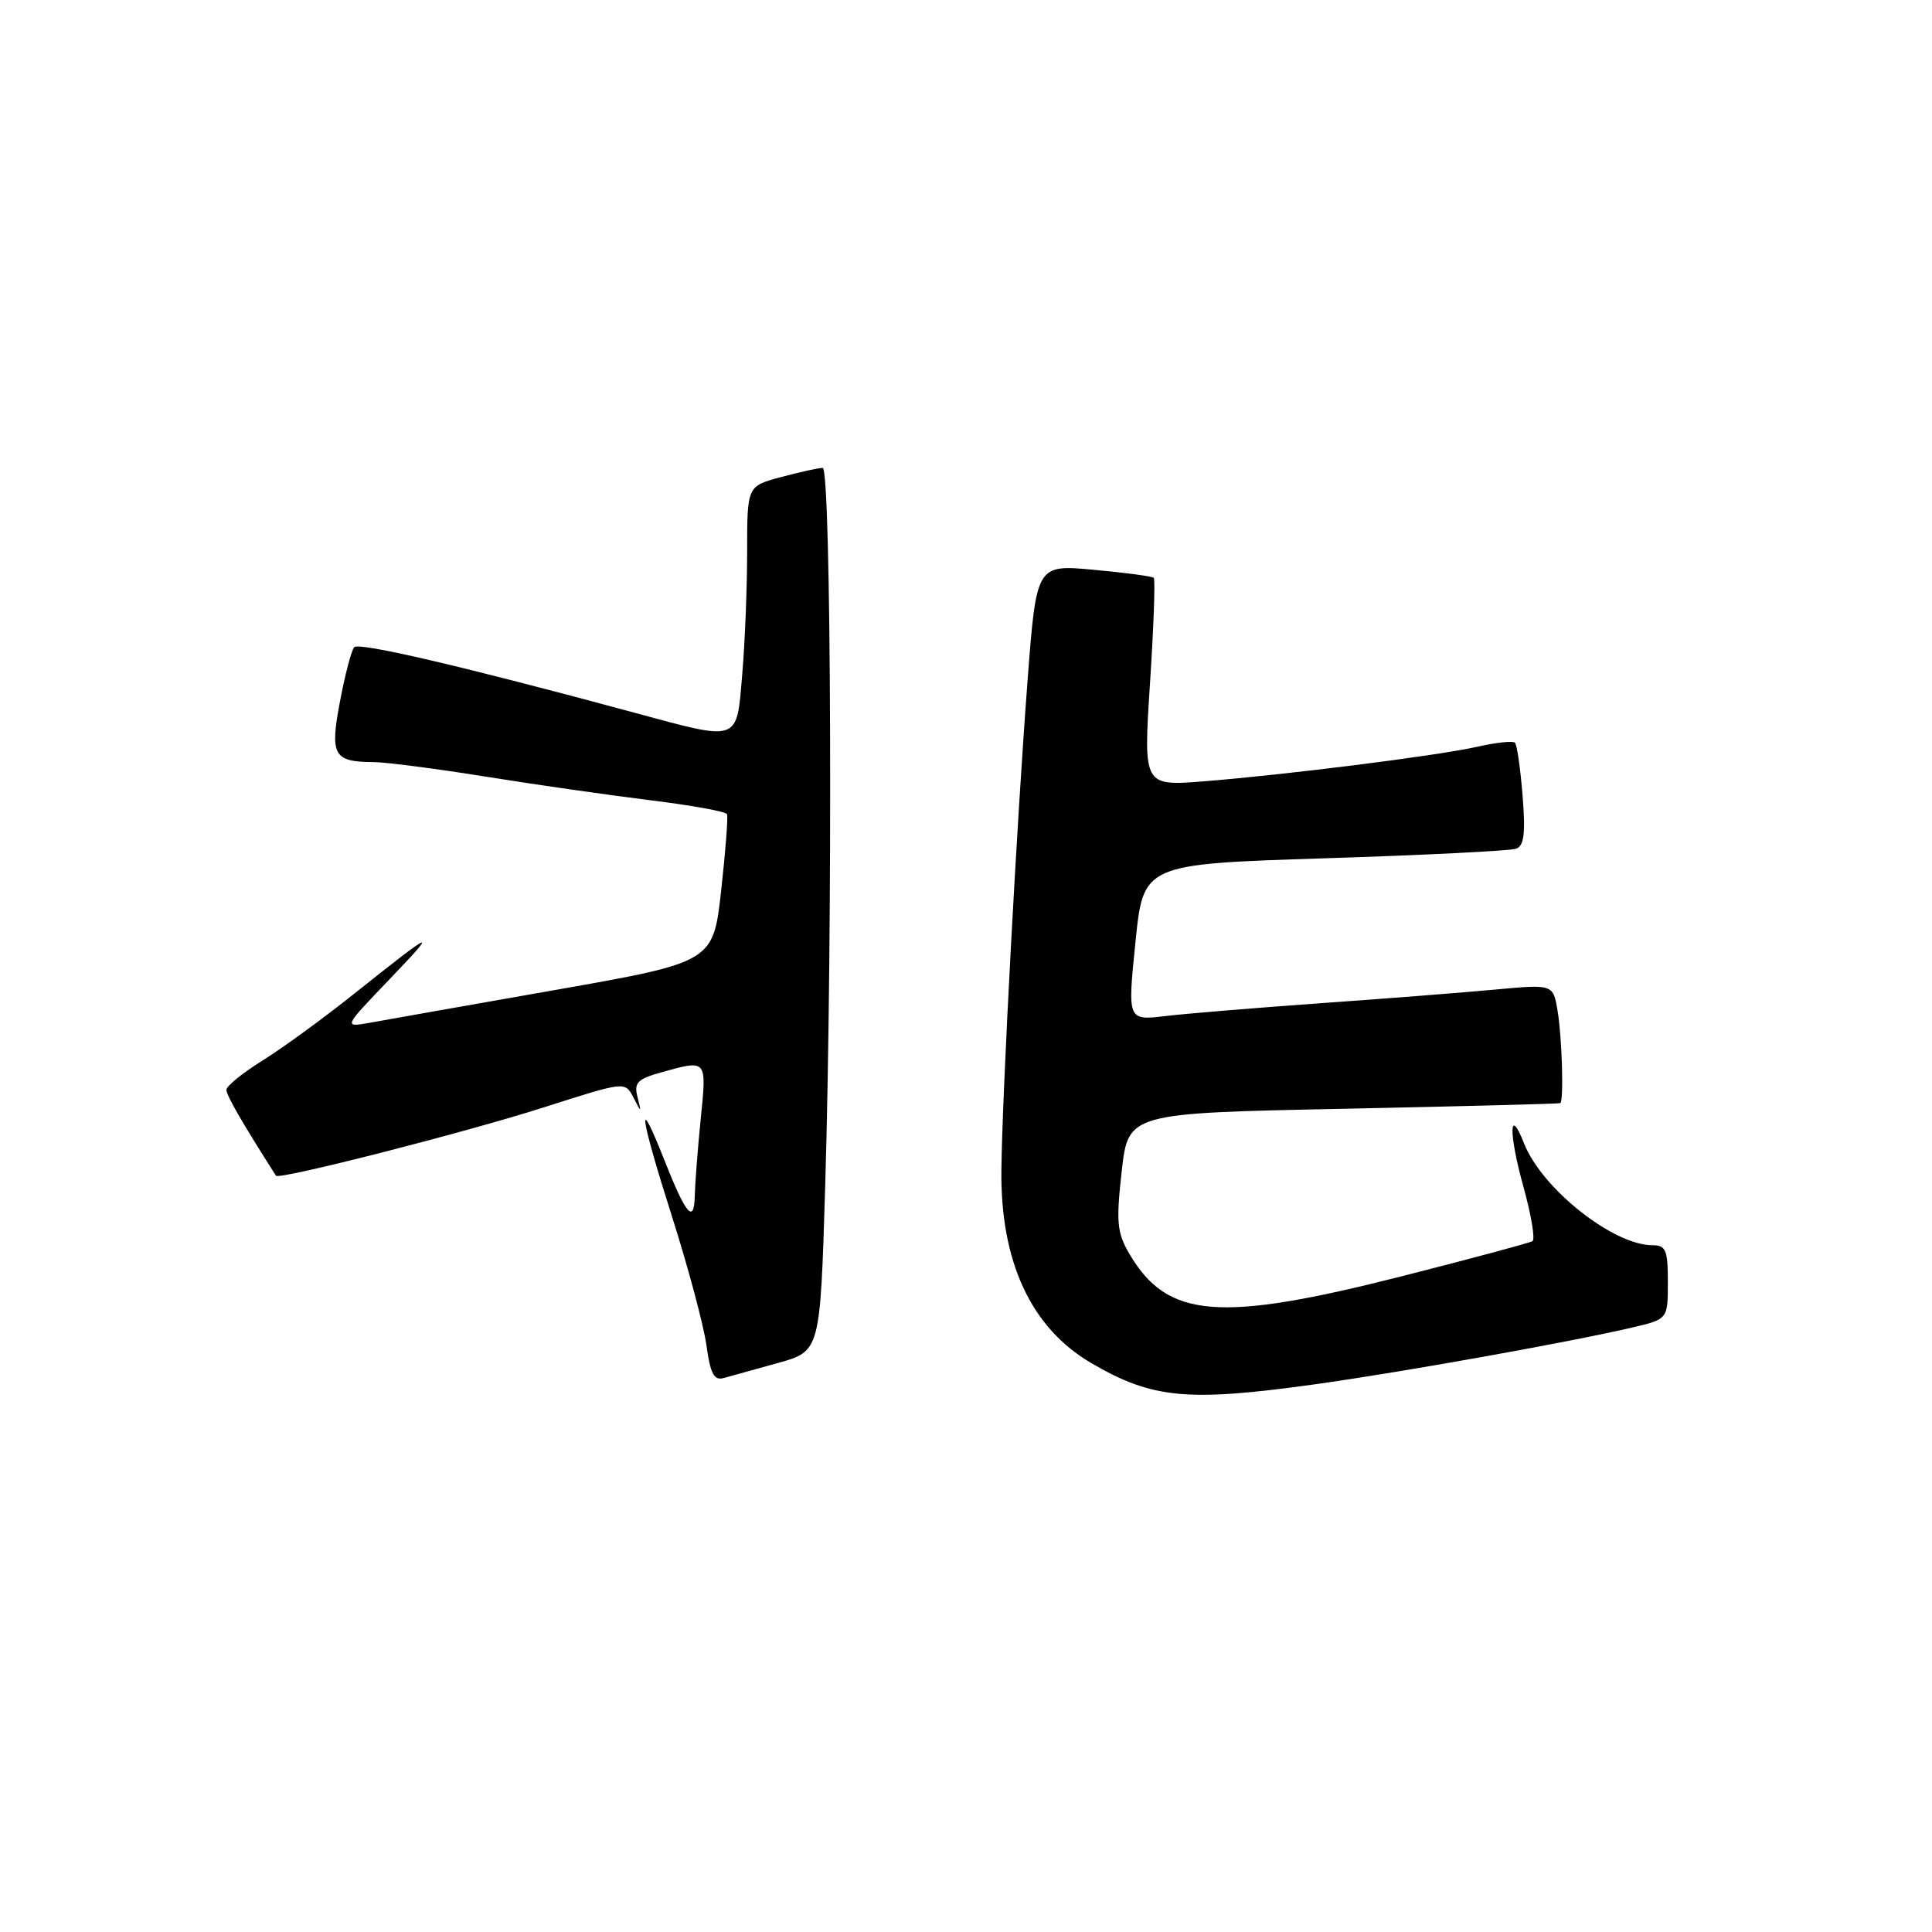<?xml version="1.0" encoding="UTF-8" standalone="no"?>
<!DOCTYPE svg PUBLIC "-//W3C//DTD SVG 1.1//EN" "http://www.w3.org/Graphics/SVG/1.1/DTD/svg11.dtd" >
<svg xmlns="http://www.w3.org/2000/svg" xmlns:xlink="http://www.w3.org/1999/xlink" version="1.1" viewBox="0 0 256 256">
 <g >
 <path fill="currentColor"
d=" M 174.22 183.43 C 185.82 181.81 207.84 177.87 216.25 175.91 C 221.00 174.80 221.00 174.80 221.00 169.90 C 221.00 165.63 220.74 165.00 218.96 165.00 C 213.76 165.00 204.30 157.50 201.94 151.50 C 199.94 146.41 199.89 150.15 201.87 157.28 C 202.90 161.00 203.44 164.23 203.06 164.46 C 202.69 164.69 194.98 166.76 185.94 169.06 C 161.50 175.28 154.68 174.73 149.63 166.11 C 148.01 163.33 147.88 161.92 148.63 155.21 C 149.50 147.50 149.50 147.50 178.00 146.92 C 193.68 146.59 206.61 146.26 206.75 146.17 C 207.22 145.85 206.98 137.50 206.39 133.95 C 205.80 130.41 205.80 130.41 198.15 131.12 C 193.94 131.51 183.53 132.33 175.00 132.93 C 166.47 133.54 157.23 134.30 154.45 134.63 C 149.40 135.23 149.40 135.23 150.45 124.87 C 151.50 114.50 151.50 114.50 175.50 113.73 C 188.70 113.31 200.12 112.74 200.89 112.46 C 201.95 112.08 202.15 110.44 201.75 105.42 C 201.46 101.83 201.01 98.67 200.74 98.41 C 200.48 98.15 198.25 98.38 195.79 98.94 C 190.43 100.14 170.63 102.64 159.50 103.53 C 151.50 104.16 151.50 104.16 152.38 90.55 C 152.87 83.06 153.09 76.77 152.88 76.57 C 152.67 76.36 149.09 75.88 144.92 75.50 C 137.33 74.80 137.33 74.80 136.16 90.15 C 134.74 108.75 132.81 144.69 132.69 155.00 C 132.54 167.15 136.61 175.93 144.56 180.59 C 152.66 185.34 157.32 185.78 174.22 183.43 Z  M 103.09 180.60 C 108.68 179.04 108.68 179.04 109.34 157.27 C 110.36 123.29 110.16 62.00 109.01 62.00 C 108.47 62.00 106.00 62.54 103.51 63.21 C 99.00 64.41 99.00 64.41 99.00 73.06 C 99.00 77.81 98.71 85.14 98.35 89.35 C 97.59 98.43 98.11 98.24 84.00 94.42 C 61.51 88.33 47.54 85.06 46.93 85.76 C 46.57 86.17 45.72 89.38 45.06 92.89 C 43.69 100.08 44.17 100.96 49.50 100.98 C 51.15 100.99 57.90 101.87 64.50 102.93 C 71.10 103.99 80.90 105.39 86.27 106.05 C 91.64 106.71 96.17 107.53 96.33 107.88 C 96.49 108.22 96.14 112.77 95.56 117.99 C 94.50 127.49 94.50 127.49 73.50 131.19 C 61.95 133.22 50.92 135.17 49.00 135.52 C 45.50 136.14 45.50 136.14 51.50 129.88 C 58.20 122.88 57.75 123.06 47.00 131.62 C 42.88 134.91 37.36 138.93 34.75 140.55 C 32.14 142.17 30.00 143.91 30.00 144.41 C 30.00 145.14 32.09 148.77 36.57 155.79 C 36.94 156.37 61.74 150.04 72.16 146.70 C 82.82 143.29 82.82 143.29 83.92 145.40 C 85.00 147.49 85.01 147.49 84.46 145.31 C 83.99 143.46 84.48 142.96 87.70 142.07 C 93.71 140.40 93.65 140.32 92.85 148.25 C 92.45 152.24 92.10 156.83 92.06 158.45 C 91.98 162.25 90.89 160.97 88.03 153.71 C 84.30 144.29 84.76 147.74 89.00 161.06 C 91.18 167.90 93.25 175.65 93.61 178.28 C 94.12 182.02 94.61 182.95 95.88 182.60 C 96.77 182.36 100.02 181.45 103.09 180.60 Z "/>
</g>
</svg>